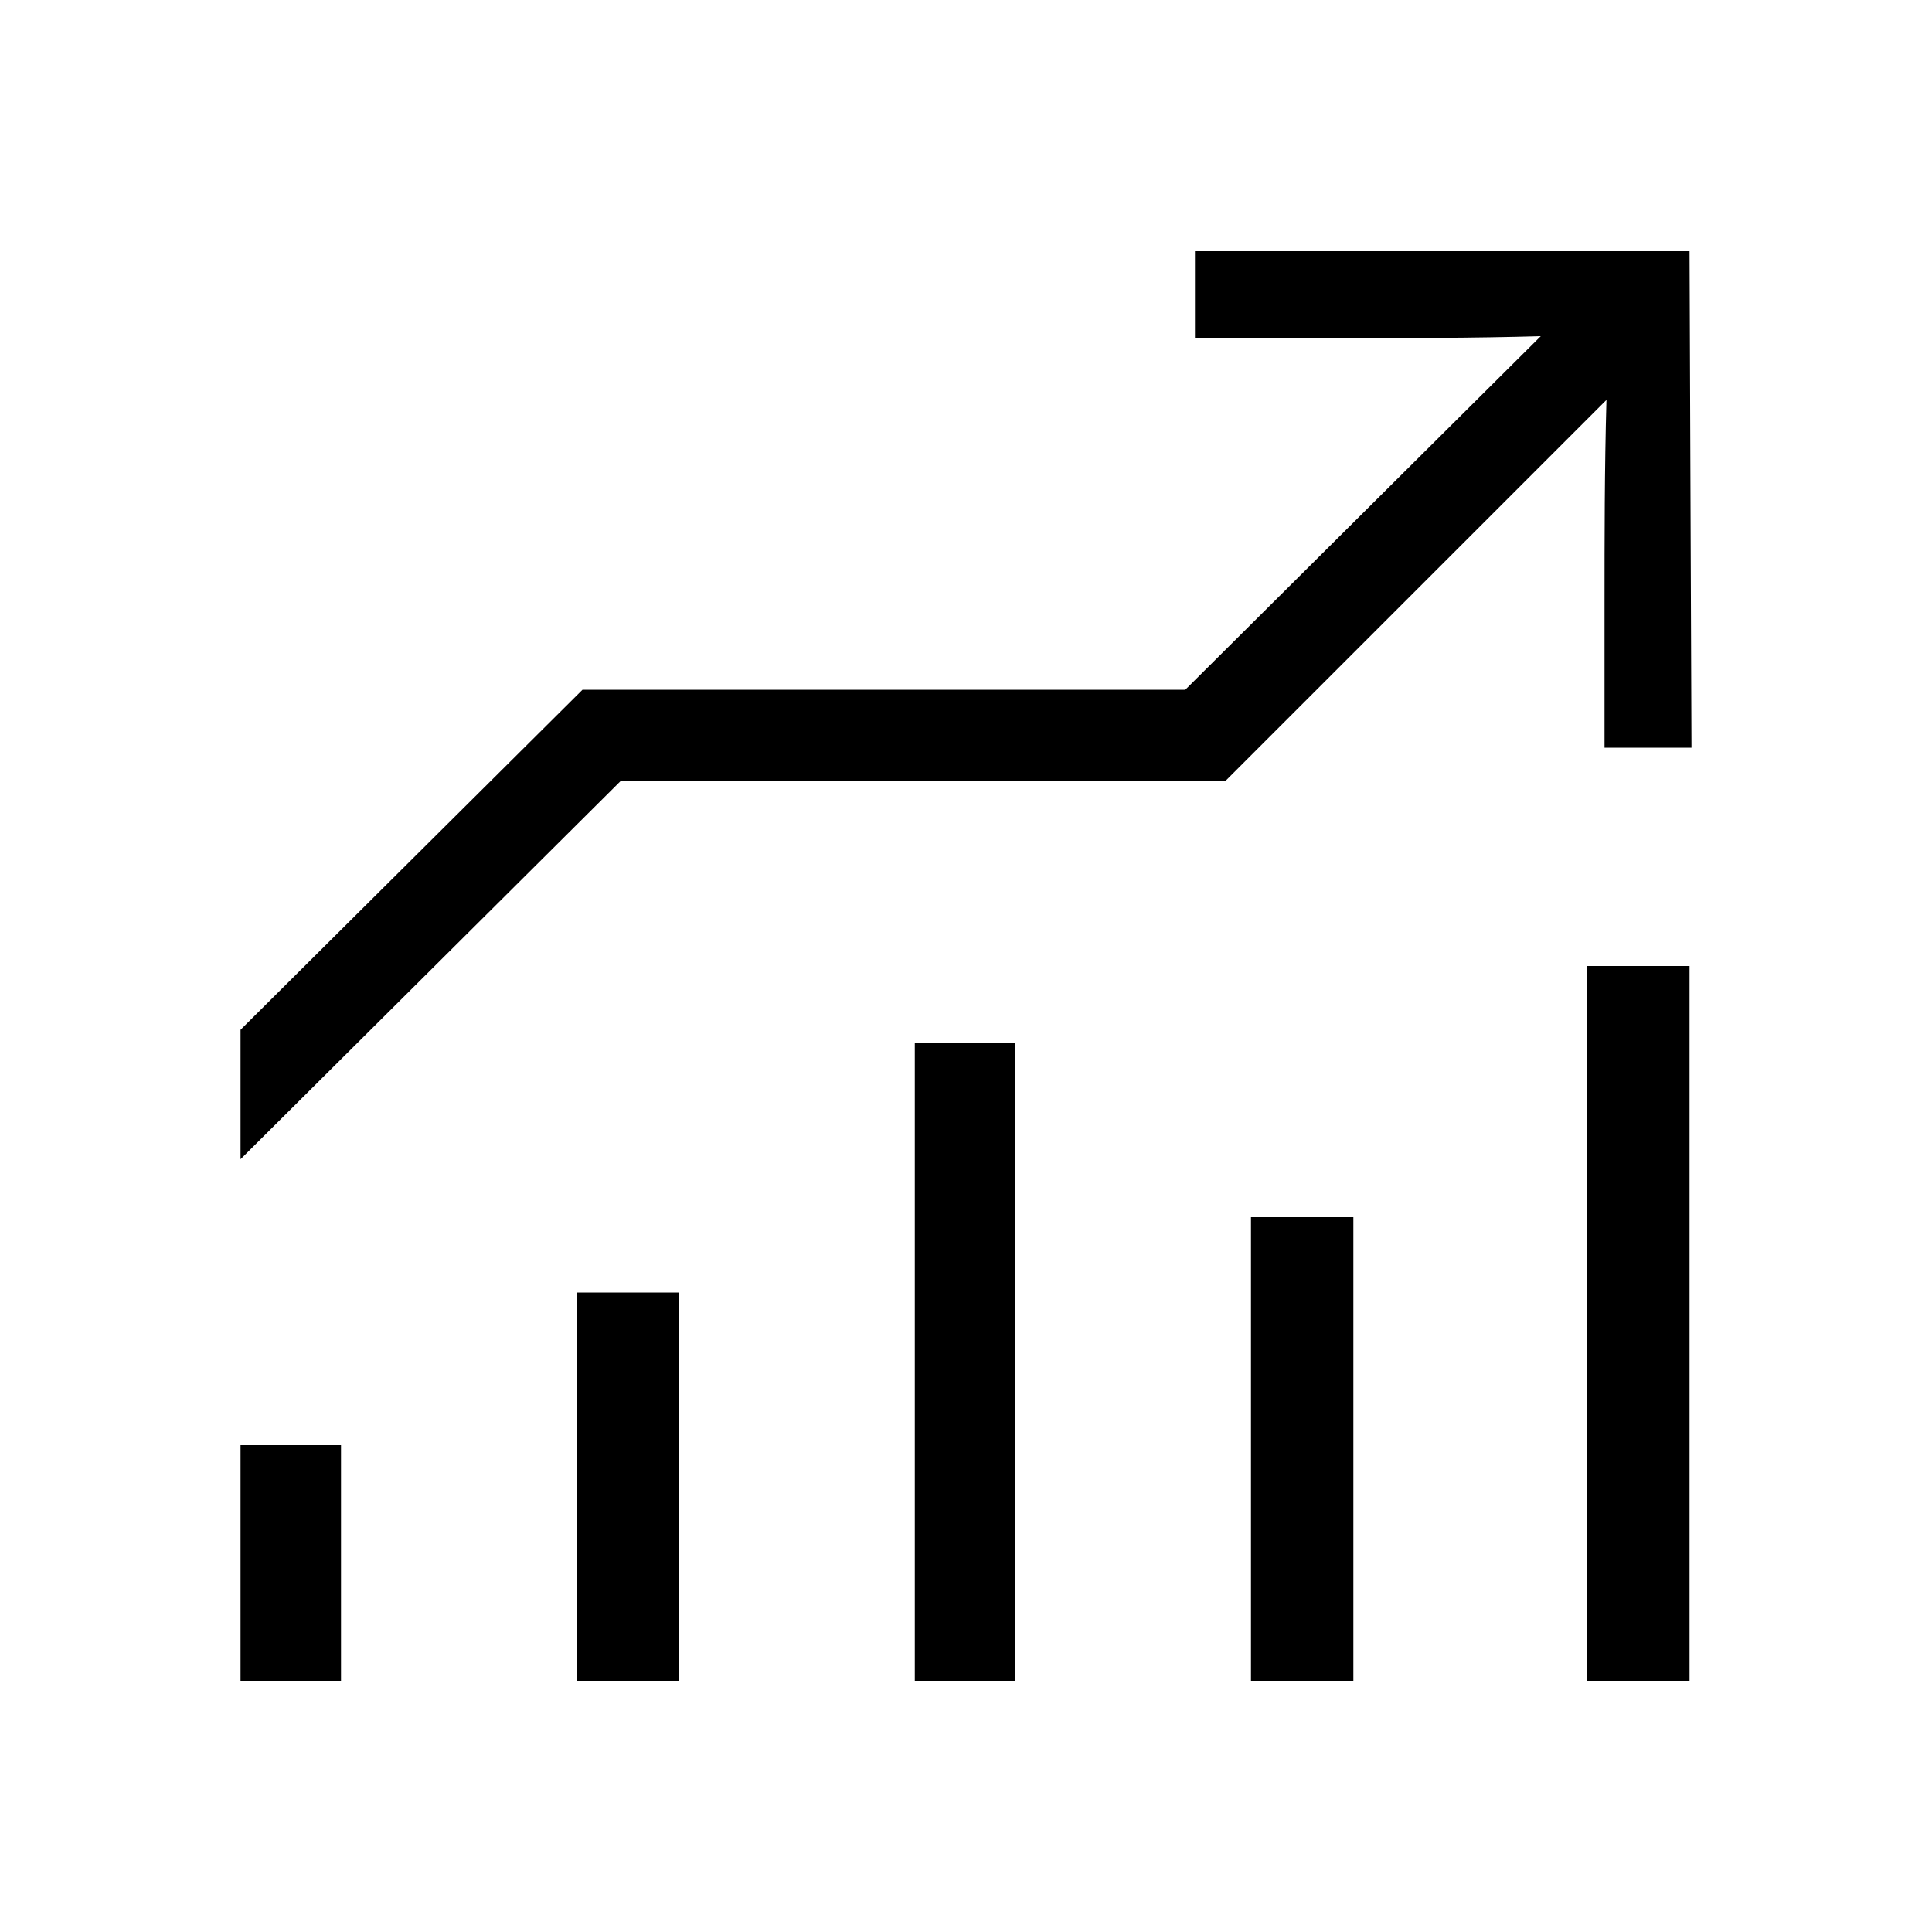 <svg xmlns="http://www.w3.org/2000/svg" width="24" height="24" fill="none" viewBox="0 0 24 24"><path fill="#000" d="M2.988 14.4L7.716 9.696H15.228L19.956 4.968C19.932 5.832 19.932 6.672 19.932 7.512V9.288H21.012L20.988 3.12H14.844V4.2H16.62C17.46 4.2 18.3 4.2 19.14 4.176L14.724 8.568H7.236L2.988 12.792V14.4ZM2.988 20.88H4.236V17.952H2.988V20.88ZM7.164 20.88H8.436V16.056H7.164V20.88ZM11.364 20.88H12.612V12.96H11.364V20.88ZM15.54 20.88H16.812V15.12H15.54V20.88ZM19.716 20.88H20.988V12H19.716V20.88Z"/></svg>